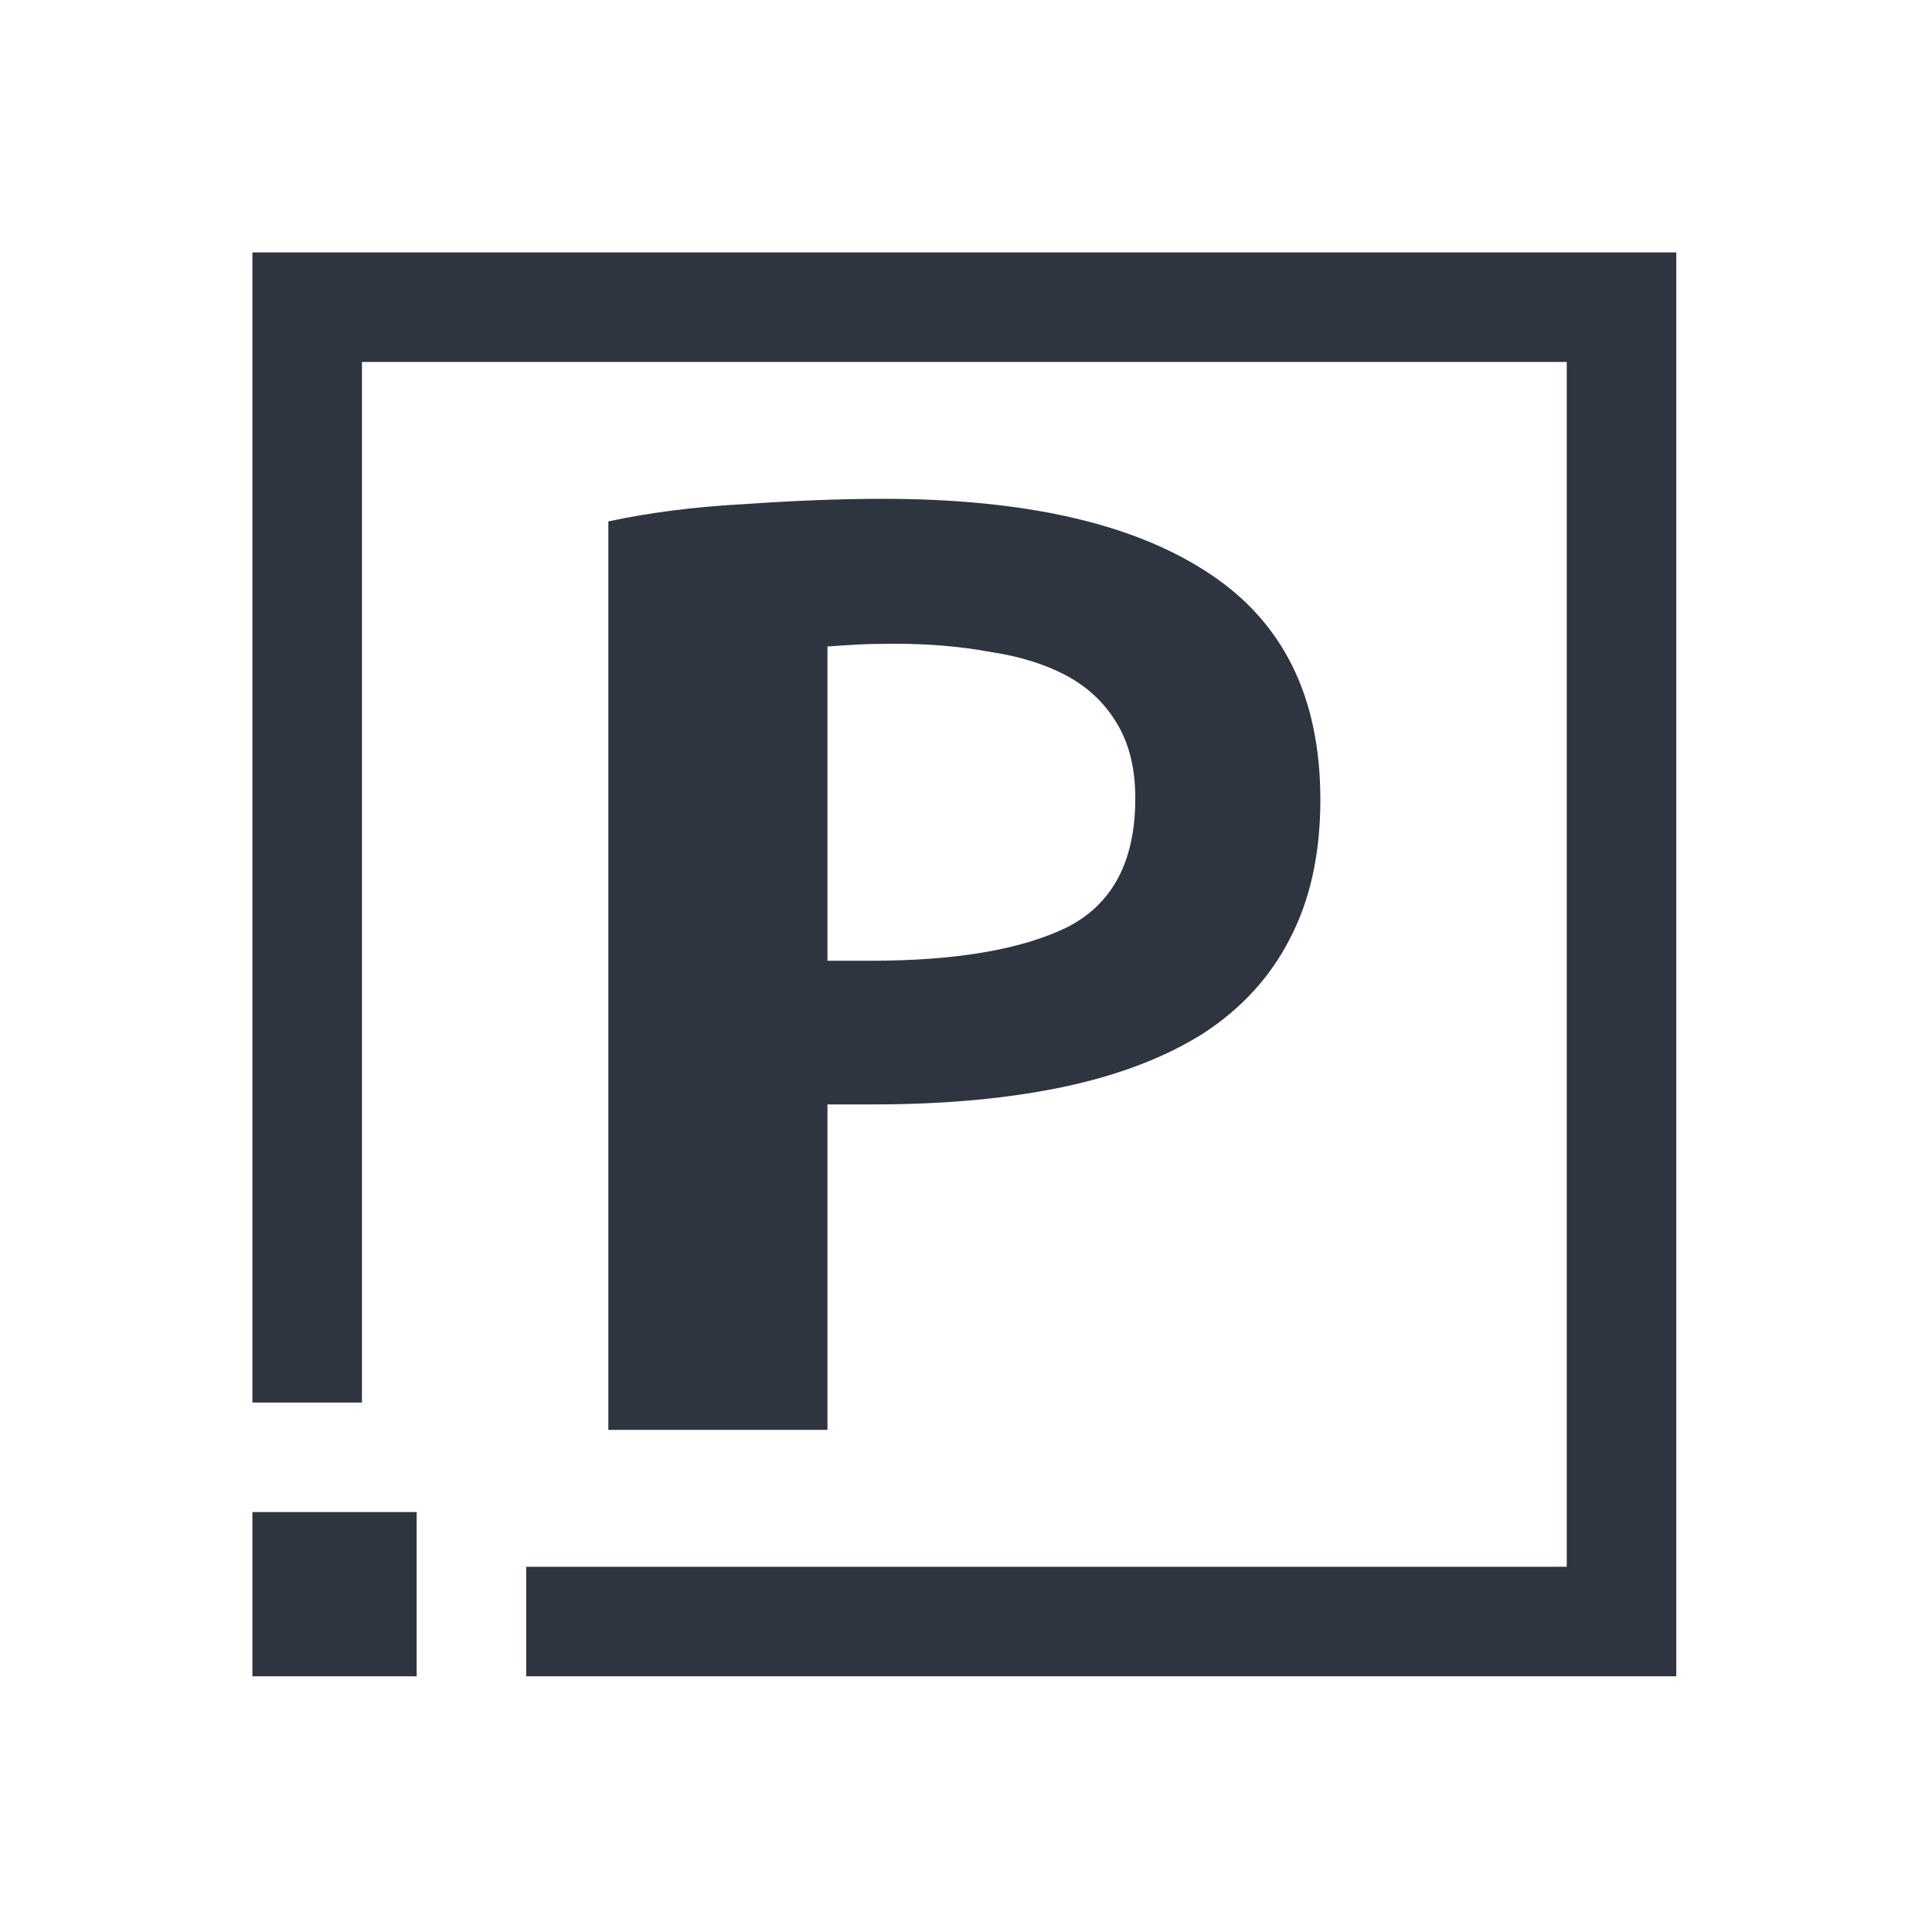 <?xml version='1.0' encoding='UTF-8'?>
<svg xmlns:inkscape="http://www.inkscape.org/namespaces/inkscape" xmlns:sodipodi="http://sodipodi.sourceforge.net/DTD/sodipodi-0.dtd" xmlns="http://www.w3.org/2000/svg" xmlns:svg="http://www.w3.org/2000/svg" xmlns:rdf="http://www.w3.org/1999/02/22-rdf-syntax-ns#" xmlns:cc="http://creativecommons.org/ns#" xmlns:dc="http://purl.org/dc/elements/1.1/" width="64" height="64" version="1.1" viewBox="0 0 16.933 16.933" id="svg7" sodipodi:docname="freeoffice-planmaker.svg" inkscape:version="1.4.2 (ebf0e940d0, 2025-05-08)">
  <sodipodi:namedview id="namedview7" pagecolor="#9c4444" bordercolor="#2e3440" borderopacity="0.25" inkscape:showpageshadow="2" inkscape:pageopacity="0.0" inkscape:pagecheckerboard="0" inkscape:deskcolor="#d1d1d1" inkscape:zoom="6.15625" inkscape:cx="15.593909" inkscape:cy="29.64467" inkscape:window-width="1226" inkscape:window-height="669" inkscape:window-x="0" inkscape:window-y="0" inkscape:window-maximized="0" inkscape:current-layer="svg7" showgrid="false"/>
  <defs id="defs2">
    <style id="current-color-scheme" type="text/css">.ColorScheme-Text {color:#2e3440} .ColorScheme-Highlight {color:#3b4252}</style>
  </defs>
  <path id="path2" style="fill:#2e3440;opacity:1" class="ColorScheme-Text" d="M 6.001 6.001 L 6.001 48.001 L 10.001 48.001 L 10.001 10.001 L 53.999 10.001 L 53.999 53.999 L 15.999 53.999 L 15.999 57.999 L 57.999 57.999 L 57.999 6.001 L 6.001 6.001 z M 29.032 15 C 27.497 15 25.809 15.064 23.966 15.193 C 22.158 15.29 20.501 15.501 18.999 15.825 L 18.999 19.251 L 18.999 49 L 25.449 49 L 27.001 49 L 27.001 37.115 L 28.673 37.115 C 31.266 37.115 33.57 36.904 35.583 36.483 C 37.596 36.062 39.301 35.413 40.7 34.538 C 42.099 33.632 43.158 32.483 43.874 31.091 C 44.625 29.666 45.001 27.966 45.001 25.991 C 45.001 22.202 43.619 19.45 40.855 17.669 C 38.125 15.888 34.184 15 29.032 15 z M 29.492 20.293 C 30.72 20.293 31.864 20.391 32.922 20.586 C 34.014 20.747 34.951 21.039 35.735 21.46 C 36.52 21.881 37.134 22.465 37.577 23.21 C 38.021 23.954 38.243 24.84 38.243 25.941 C 38.243 28.24 37.407 29.813 35.735 30.655 C 34.063 31.464 31.677 31.869 28.572 31.869 L 27.001 31.869 L 27.001 20.392 C 27.93 20.332 28.205 20.293 29.492 20.293 z M 6.001 52.001 L 6.001 57.999 L 11.999 57.999 L 11.999 52.001 L 6.001 52.001 z " transform="matrix(0.24,0,0,0.24,0.772,0.772)"/>
</svg>
